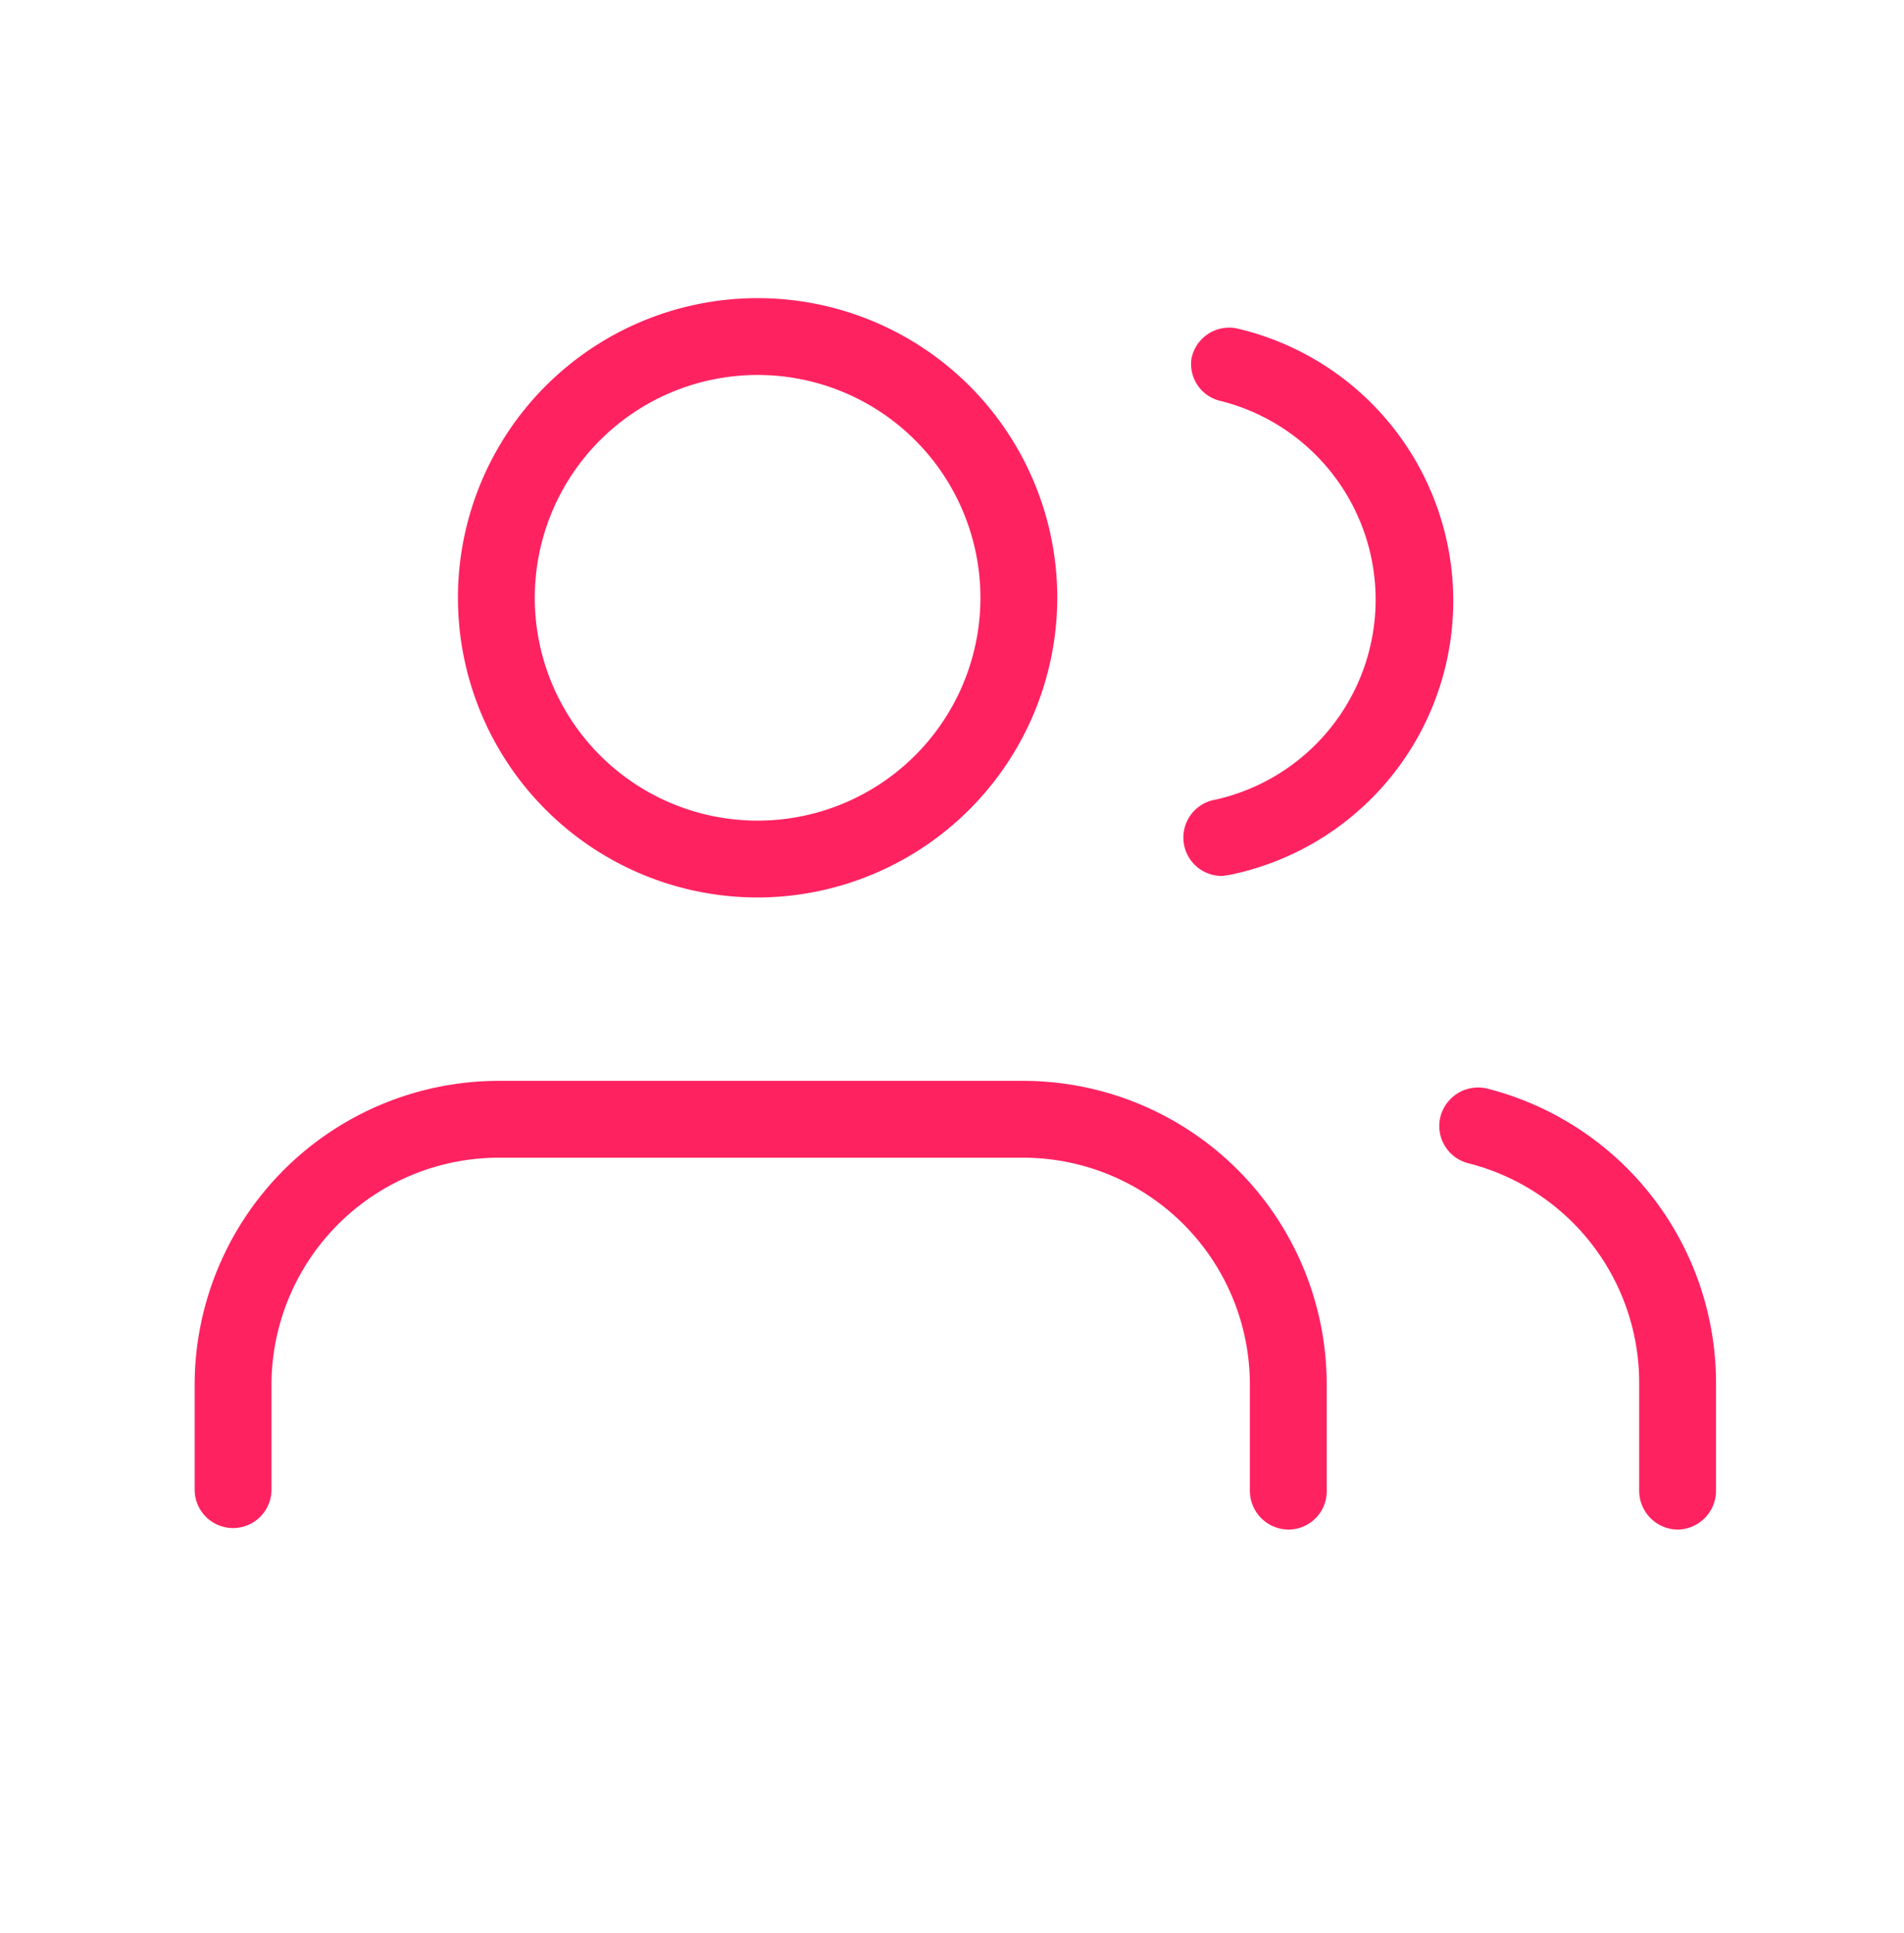 <svg xmlns="http://www.w3.org/2000/svg" viewBox="0 0 37.17 37.73"><defs><style>.cls-1{fill:#FF2261;}</style></defs><g id="Layer_1" data-name="Layer 1"><path class="cls-1" d="M14.79,17.52a5.85,5.85,0,1,1,5.85-5.85A5.86,5.86,0,0,1,14.79,17.52Zm0-10.2a4.35,4.35,0,1,0,4.35,4.35A4.35,4.35,0,0,0,14.79,7.32Z"/><path class="cls-1" d="M25.15,29.86a.76.76,0,0,1-.75-.75V27A4.43,4.43,0,0,0,20,22.6H9.73A4.44,4.44,0,0,0,5.3,27v2.08a.75.75,0,0,1-1.5,0V27A5.94,5.94,0,0,1,9.73,21.1H20A5.93,5.93,0,0,1,25.9,27v2.08A.75.75,0,0,1,25.15,29.86Z"/><path class="cls-1" d="M32.75,29.86a.76.76,0,0,1-.75-.75V27a4.42,4.42,0,0,0-3.33-4.29.75.75,0,0,1-.55-.91.76.76,0,0,1,.91-.55A5.93,5.93,0,0,1,33.5,27v2.08A.76.76,0,0,1,32.75,29.86Z"/><path class="cls-1" d="M23.86,17.1a.75.75,0,0,1-.13-1.49,4,4,0,0,0,.11-7.78A.74.74,0,0,1,23.26,7a.75.75,0,0,1,.88-.59A5.46,5.46,0,0,1,24,17.08Z"/></g></svg>